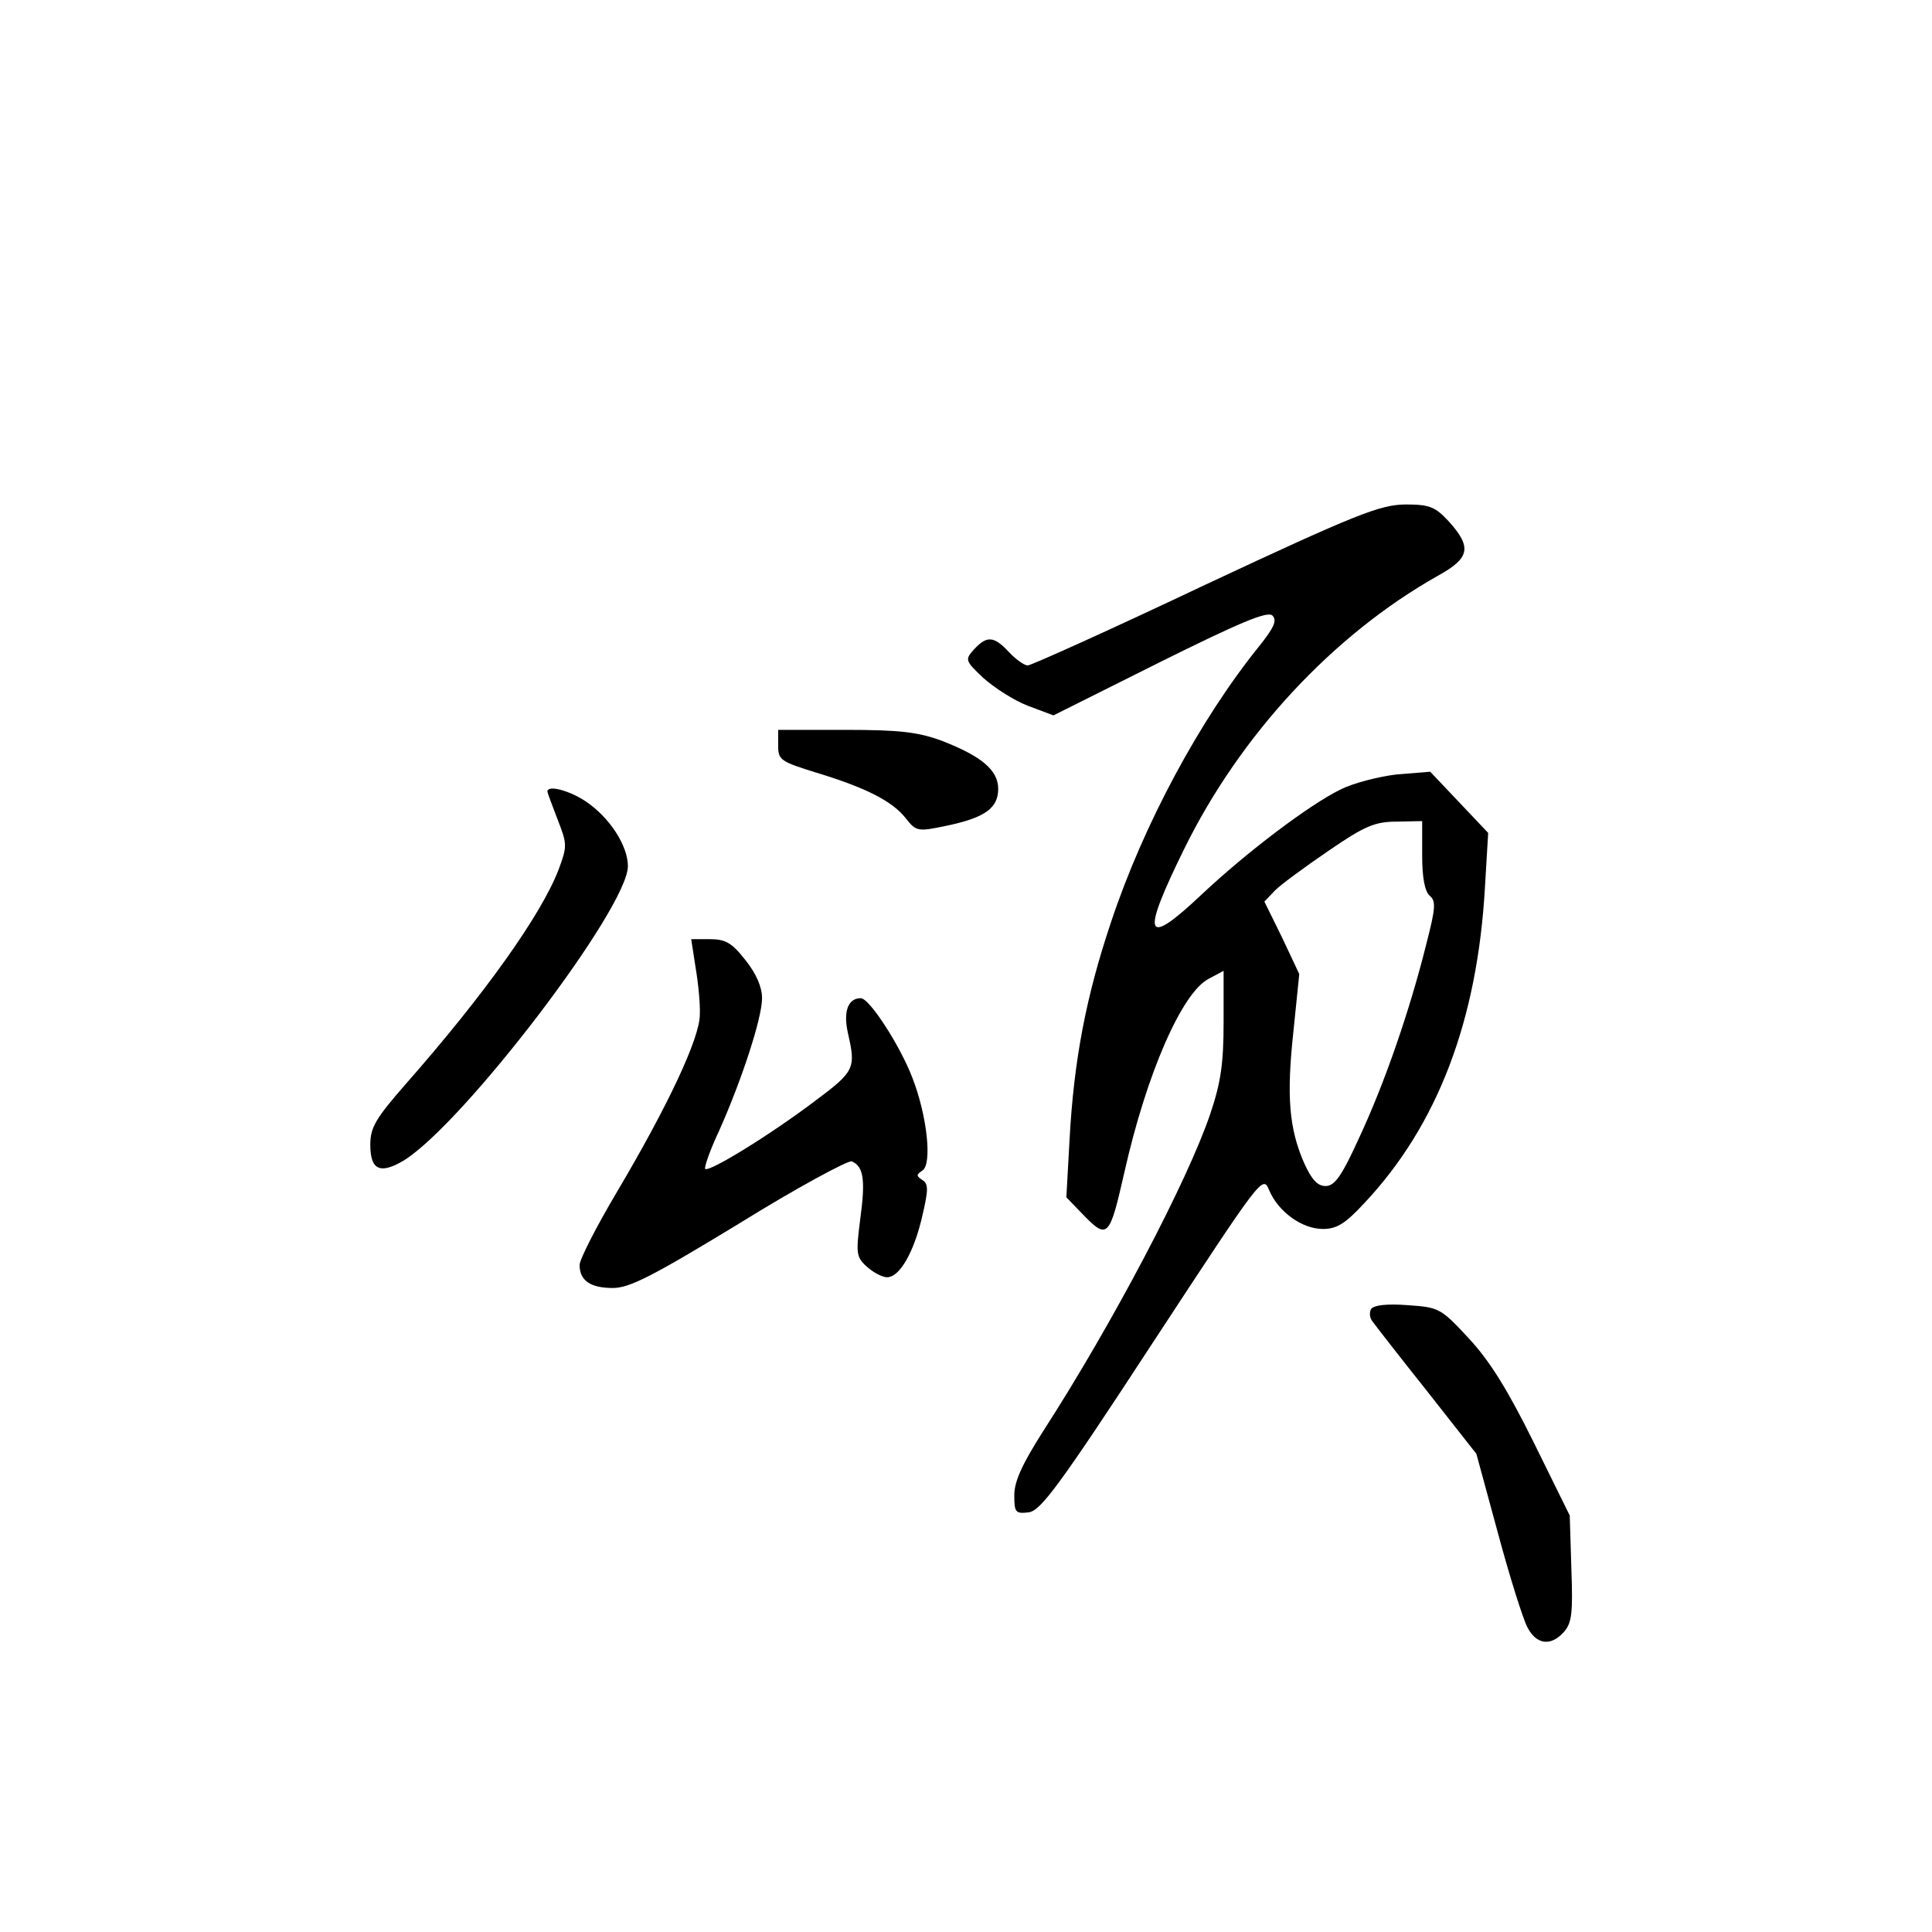<?xml version="1.0" standalone="no"?>
<!DOCTYPE svg PUBLIC "-//W3C//DTD SVG 20010904//EN"
 "http://www.w3.org/TR/2001/REC-SVG-20010904/DTD/svg10.dtd">
<svg version="1.0" xmlns="http://www.w3.org/2000/svg"
 width="360pt" height="360pt" viewBox="0 0 360 360"
 preserveAspectRatio="xMidYMid meet">
<g transform="translate(0,360) scale(0.1,-0.1)"
fill="#000000" stroke="none">
<path d="M2245 2510 c-175 -83 -324 -150 -330 -150 -6 0 -22 11 -35 25 -28 30
-41 31 -65 5 -17 -19 -17 -21 17 -53 20 -18 57 -42 83 -52 l48 -18 198 99
c149 74 201 96 210 87 9 -9 3 -22 -23 -55 -112 -138 -218 -336 -278 -517 -46
-137 -69 -256 -77 -404 l-6 -108 28 -29 c49 -51 52 -48 80 75 41 183 107 335
157 361 l28 15 0 -96 c0 -76 -5 -112 -25 -171 -42 -124 -181 -389 -312 -592
-38 -60 -53 -92 -53 -118 0 -32 2 -35 27 -32 22 3 56 48 231 316 204 311 205
313 217 284 17 -40 61 -72 100 -72 26 0 42 10 78 49 136 145 210 340 224 588
l6 101 -54 57 -54 57 -62 -5 c-34 -4 -81 -16 -105 -28 -59 -29 -175 -117 -257
-194 -108 -102 -116 -83 -35 82 105 214 278 400 473 510 60 33 64 53 21 101
-26 28 -36 32 -82 32 -47 -1 -89 -17 -373 -150z m405 -504 c0 -42 5 -67 14
-75 12 -10 11 -23 -6 -89 -31 -125 -78 -260 -124 -359 -34 -75 -47 -93 -64
-93 -15 0 -26 12 -40 43 -28 64 -33 124 -20 244 l11 108 -32 68 -33 67 20 21
c11 11 56 44 100 74 67 46 86 54 127 54 l47 1 0 -64z"/>
<path d="M1450 2211 c0 -27 4 -30 72 -51 92 -28 141 -53 166 -85 19 -24 22
-25 74 -14 73 15 98 33 98 69 0 35 -31 61 -106 90 -44 16 -78 20 -179 20
l-125 0 0 -29z"/>
<path d="M1020 2125 c0 -2 9 -26 19 -52 18 -46 18 -50 2 -93 -32 -84 -138
-233 -285 -400 -56 -64 -66 -81 -66 -113 0 -47 18 -56 63 -29 112 70 417 470
417 548 0 38 -34 91 -79 121 -30 20 -71 31 -71 18z"/>
<path d="M1296 1798 c5 -29 9 -69 8 -89 0 -43 -59 -169 -155 -331 -38 -64 -69
-125 -69 -135 0 -29 20 -43 62 -43 31 0 74 22 235 120 108 67 203 118 210 116
22 -9 26 -34 16 -107 -8 -64 -8 -71 12 -89 12 -11 29 -20 38 -20 24 0 51 49
66 116 11 47 11 58 0 65 -12 8 -12 10 0 18 18 12 9 101 -19 173 -23 60 -80
148 -96 148 -24 0 -33 -25 -24 -65 15 -66 13 -71 -62 -127 -82 -62 -197 -133
-204 -126 -2 3 9 35 26 71 42 94 80 210 80 247 0 21 -11 46 -31 71 -25 32 -37
39 -66 39 l-35 0 8 -52z"/>
<path d="M2555 1161 c-4 -7 -3 -17 3 -24 5 -7 50 -65 101 -129 l92 -117 40
-147 c22 -82 47 -161 55 -176 17 -33 44 -36 68 -9 15 17 17 35 14 118 l-3 99
-67 136 c-49 99 -82 152 -121 194 -52 56 -55 58 -114 62 -39 3 -63 0 -68 -7z"/>
</g>
</svg>
